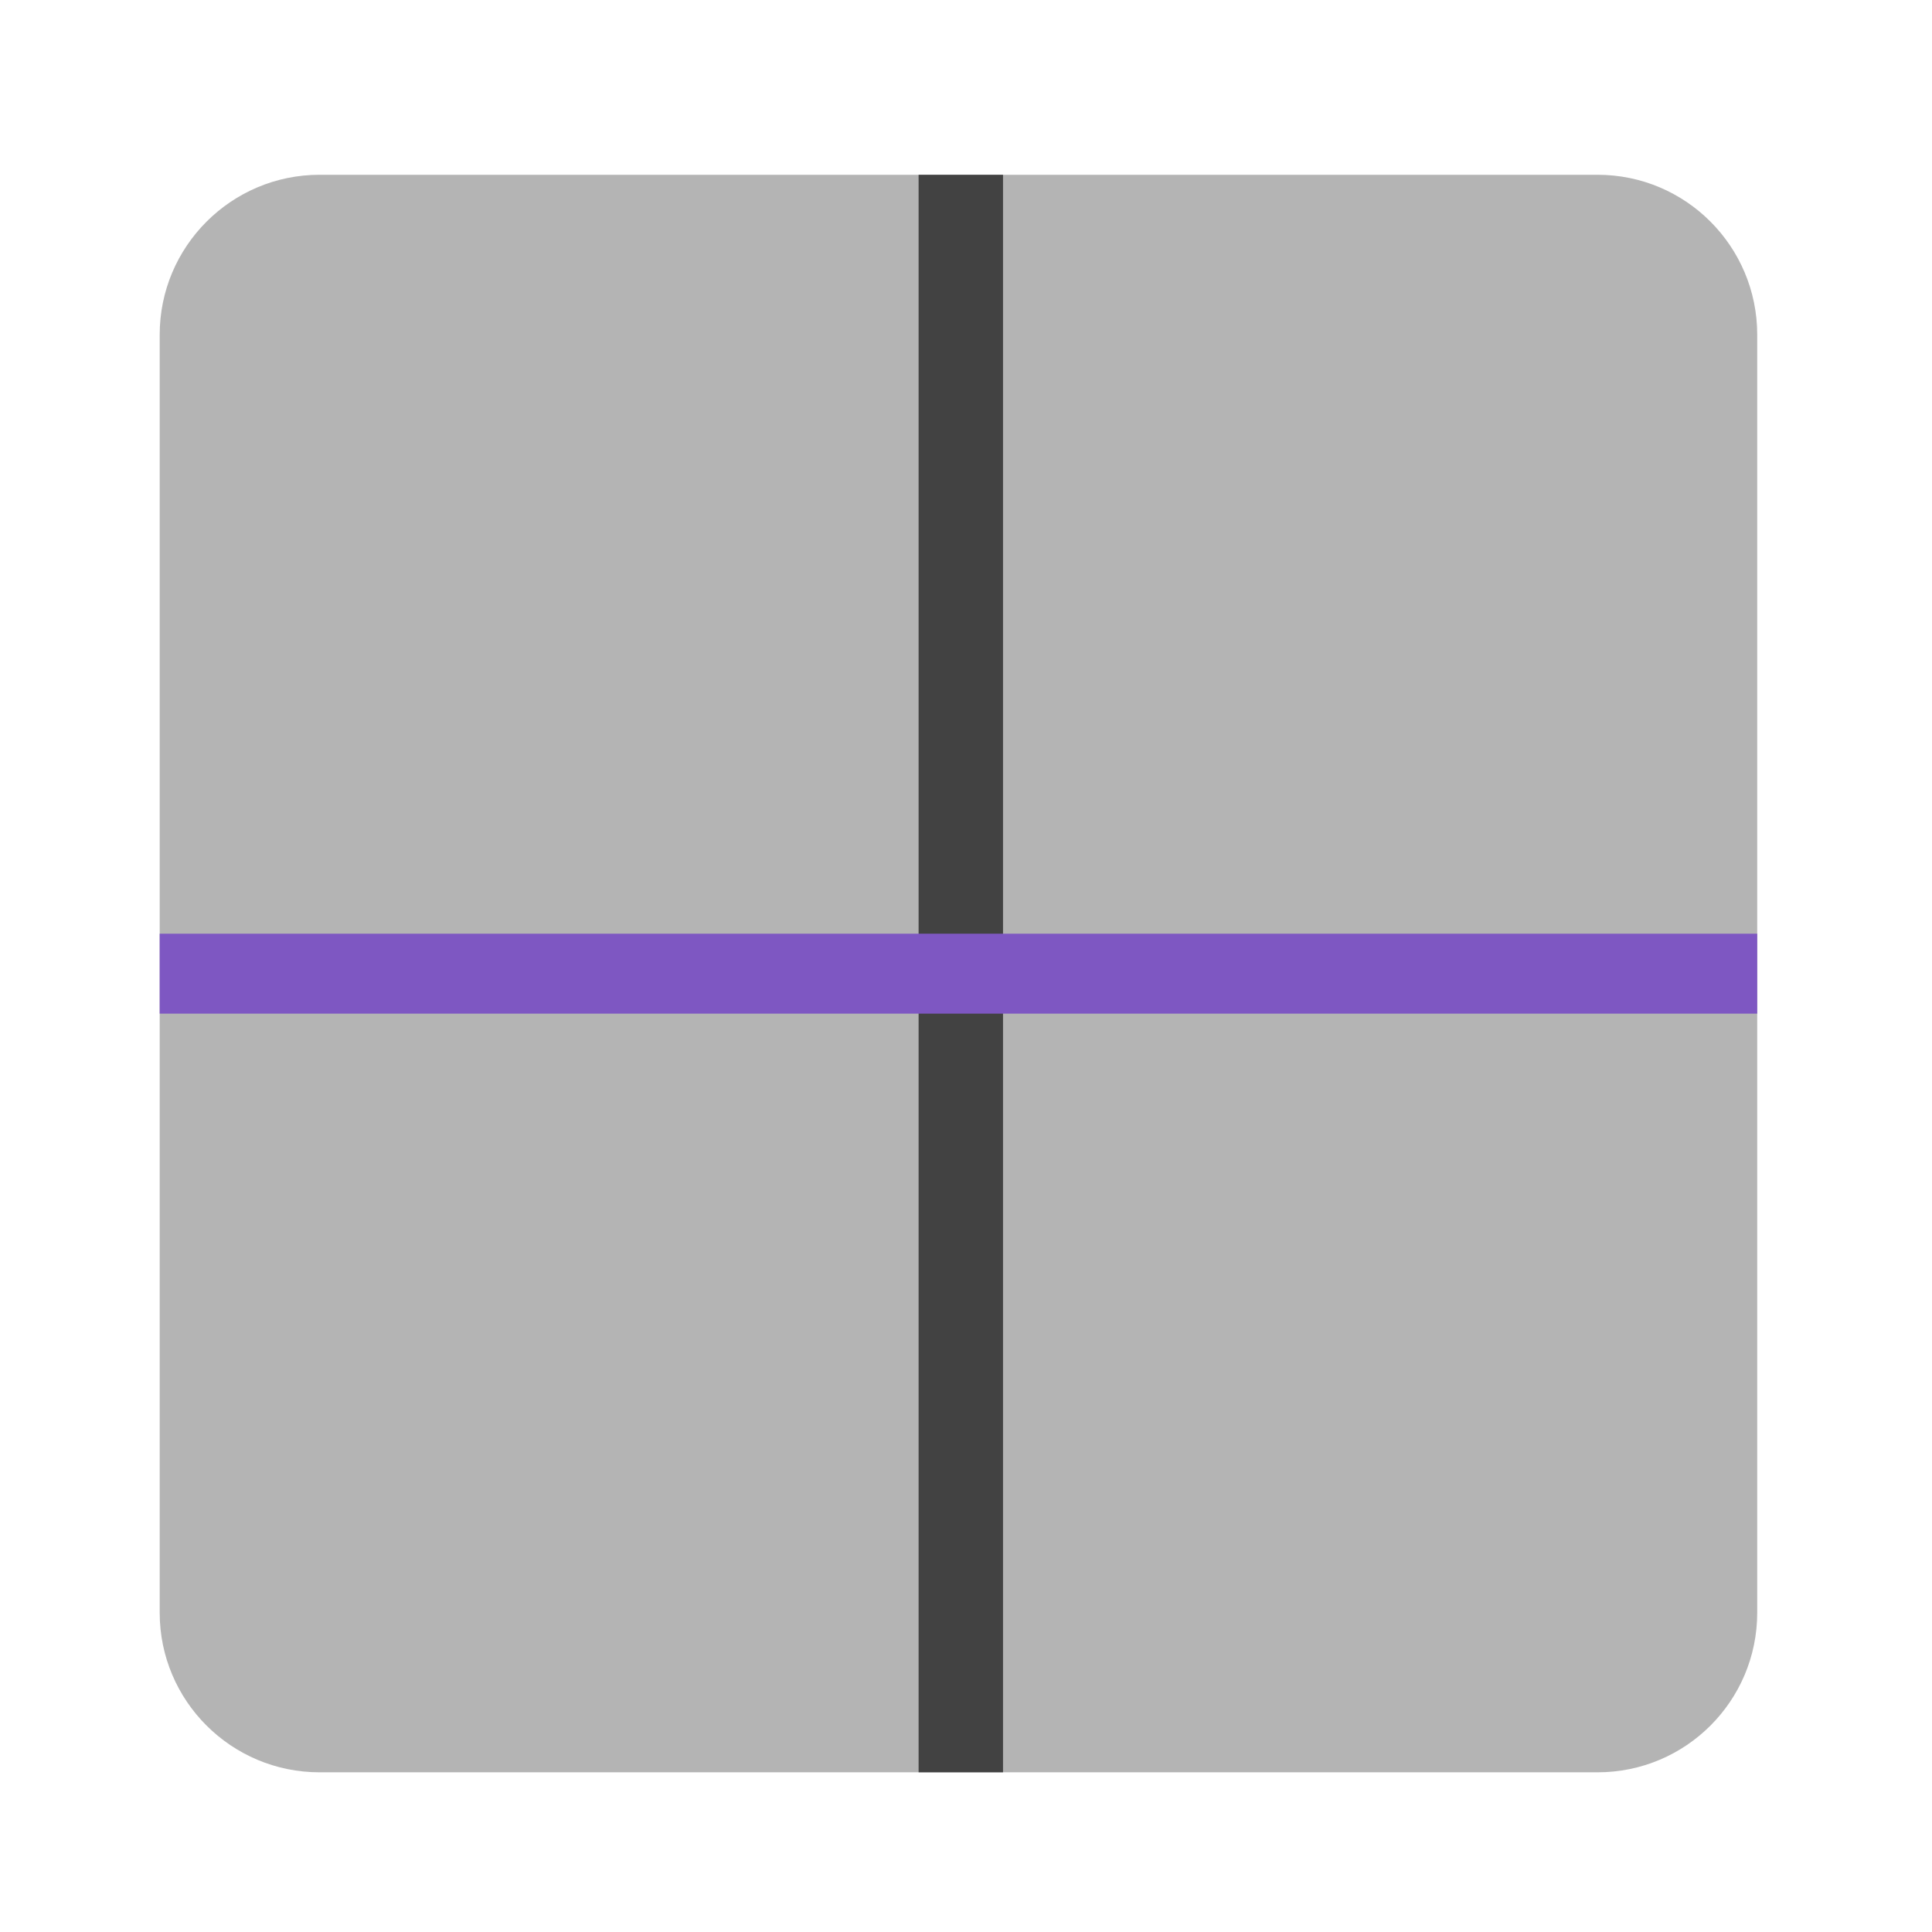 <?xml version="1.0" encoding="UTF-8"?>
<svg xmlns="http://www.w3.org/2000/svg" xmlns:xlink="http://www.w3.org/1999/xlink" width="32px" height="32px" viewBox="0 0 32 32" version="1.1">
<g id="surface1">
<path style=" stroke:none;fill-rule:nonzero;fill:rgb(25.882%,25.882%,25.882%);fill-opacity:0.392;" d="M 5.293 29.355 L 26.461 29.355 C 27.922 29.355 29.105 28.172 29.105 26.711 L 29.105 5.543 C 29.105 4.082 27.922 2.895 26.461 2.895 L 5.293 2.895 C 3.832 2.895 2.645 4.082 2.645 5.543 L 2.645 26.711 C 2.645 28.172 3.832 29.355 5.293 29.355 Z M 5.293 29.355 "/>
<path style=" stroke:none;fill-rule:nonzero;fill:rgb(25.882%,25.882%,25.882%);fill-opacity:1;" d="M 16.613 29.355 L 16.613 2.895 L 15.215 2.895 L 15.215 29.355 Z M 16.613 29.355 "/>
<path style=" stroke:none;fill-rule:nonzero;fill:rgb(49.412%,34.118%,76.078%);fill-opacity:1;" d="M 2.645 16.789 L 29.105 16.789 L 29.105 15.465 L 2.645 15.465 Z M 2.645 16.789 "/>
</g>
</svg>
